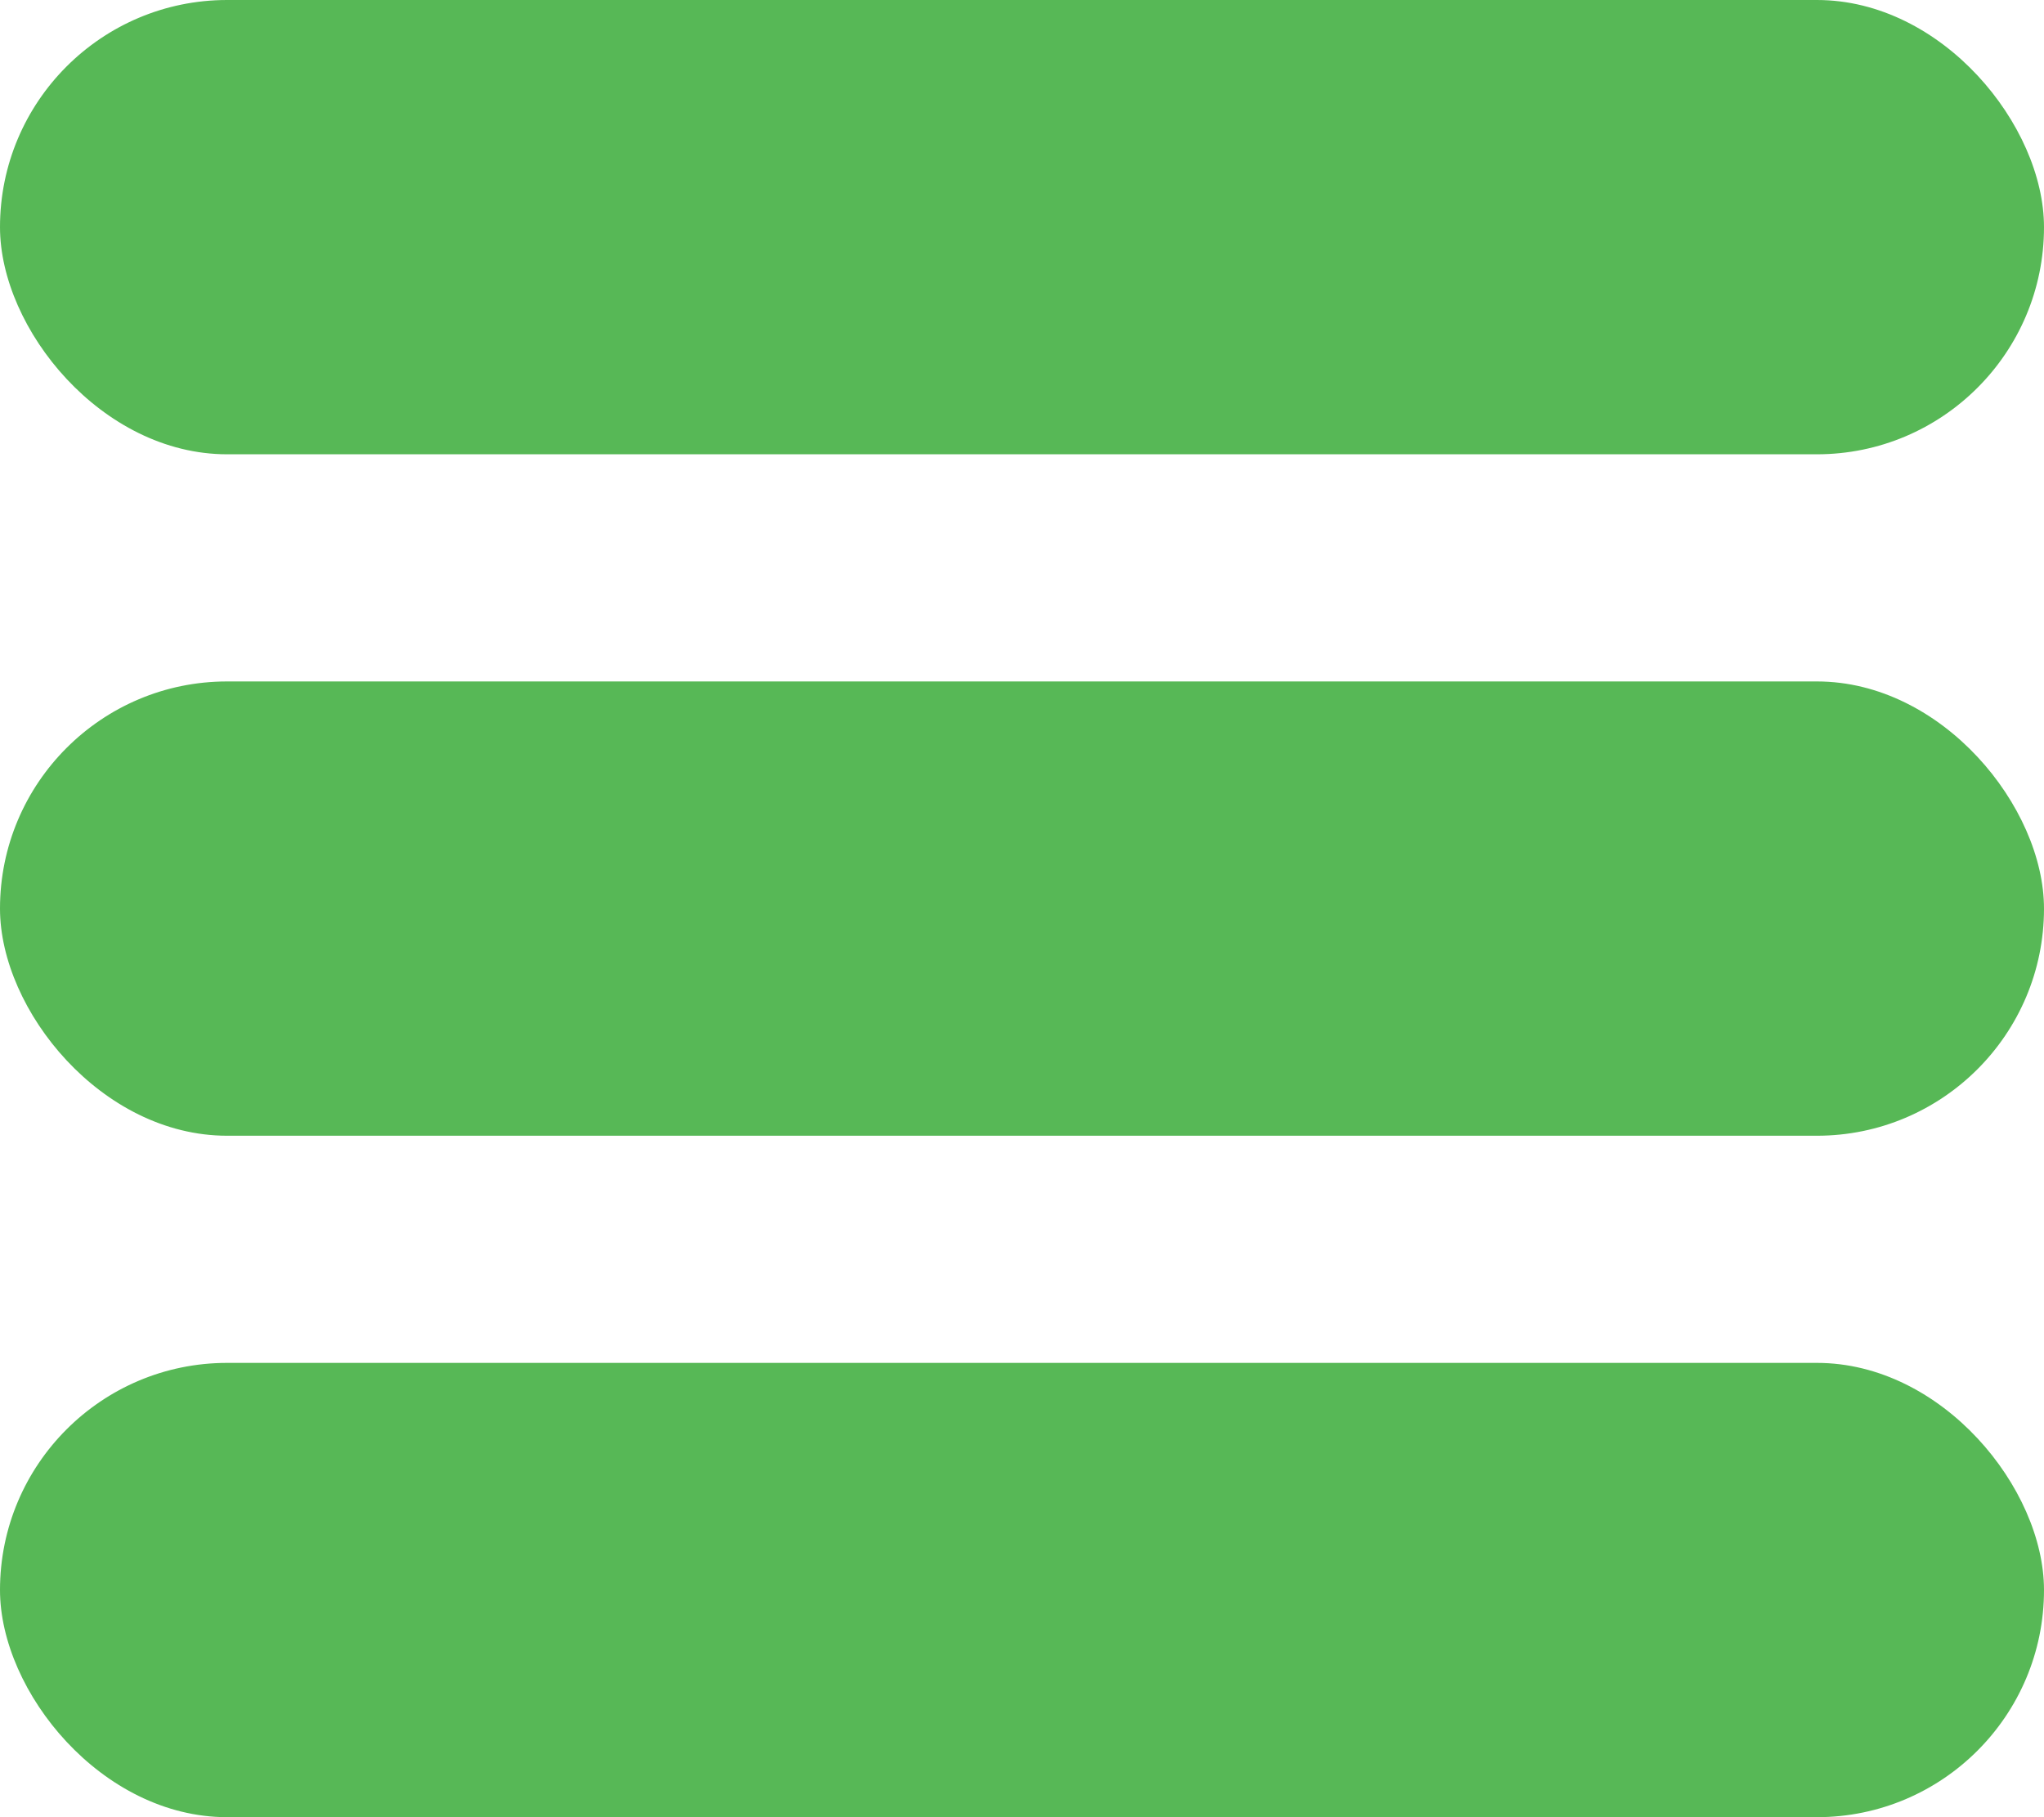 <?xml version="1.0" encoding="UTF-8"?>
<svg width="18px" height="16px" viewBox="0 0 18 16" version="1.1" xmlns="http://www.w3.org/2000/svg" xmlns:xlink="http://www.w3.org/1999/xlink">
    <!-- Generator: Sketch 46.2 (44496) - http://www.bohemiancoding.com/sketch -->
    <title>EPA/Likelihood/Very Likely</title>
    <desc>Created with Sketch.</desc>
    <defs></defs>
    <g id="Symbols" stroke="none" stroke-width="1" fill="none" fill-rule="evenodd">
        <g id="EPA/Likelihood/Very-Likely" fill="#57B856">
            <rect id="Not-Likely" x="0" y="12" width="18" height="4" rx="2"></rect>
            <rect id="Likely" x="0" y="6" width="18" height="4" rx="2"></rect>
            <rect id="Very-Likely" x="0" y="0" width="18" height="4" rx="2"></rect>
        </g>
    </g>
</svg>